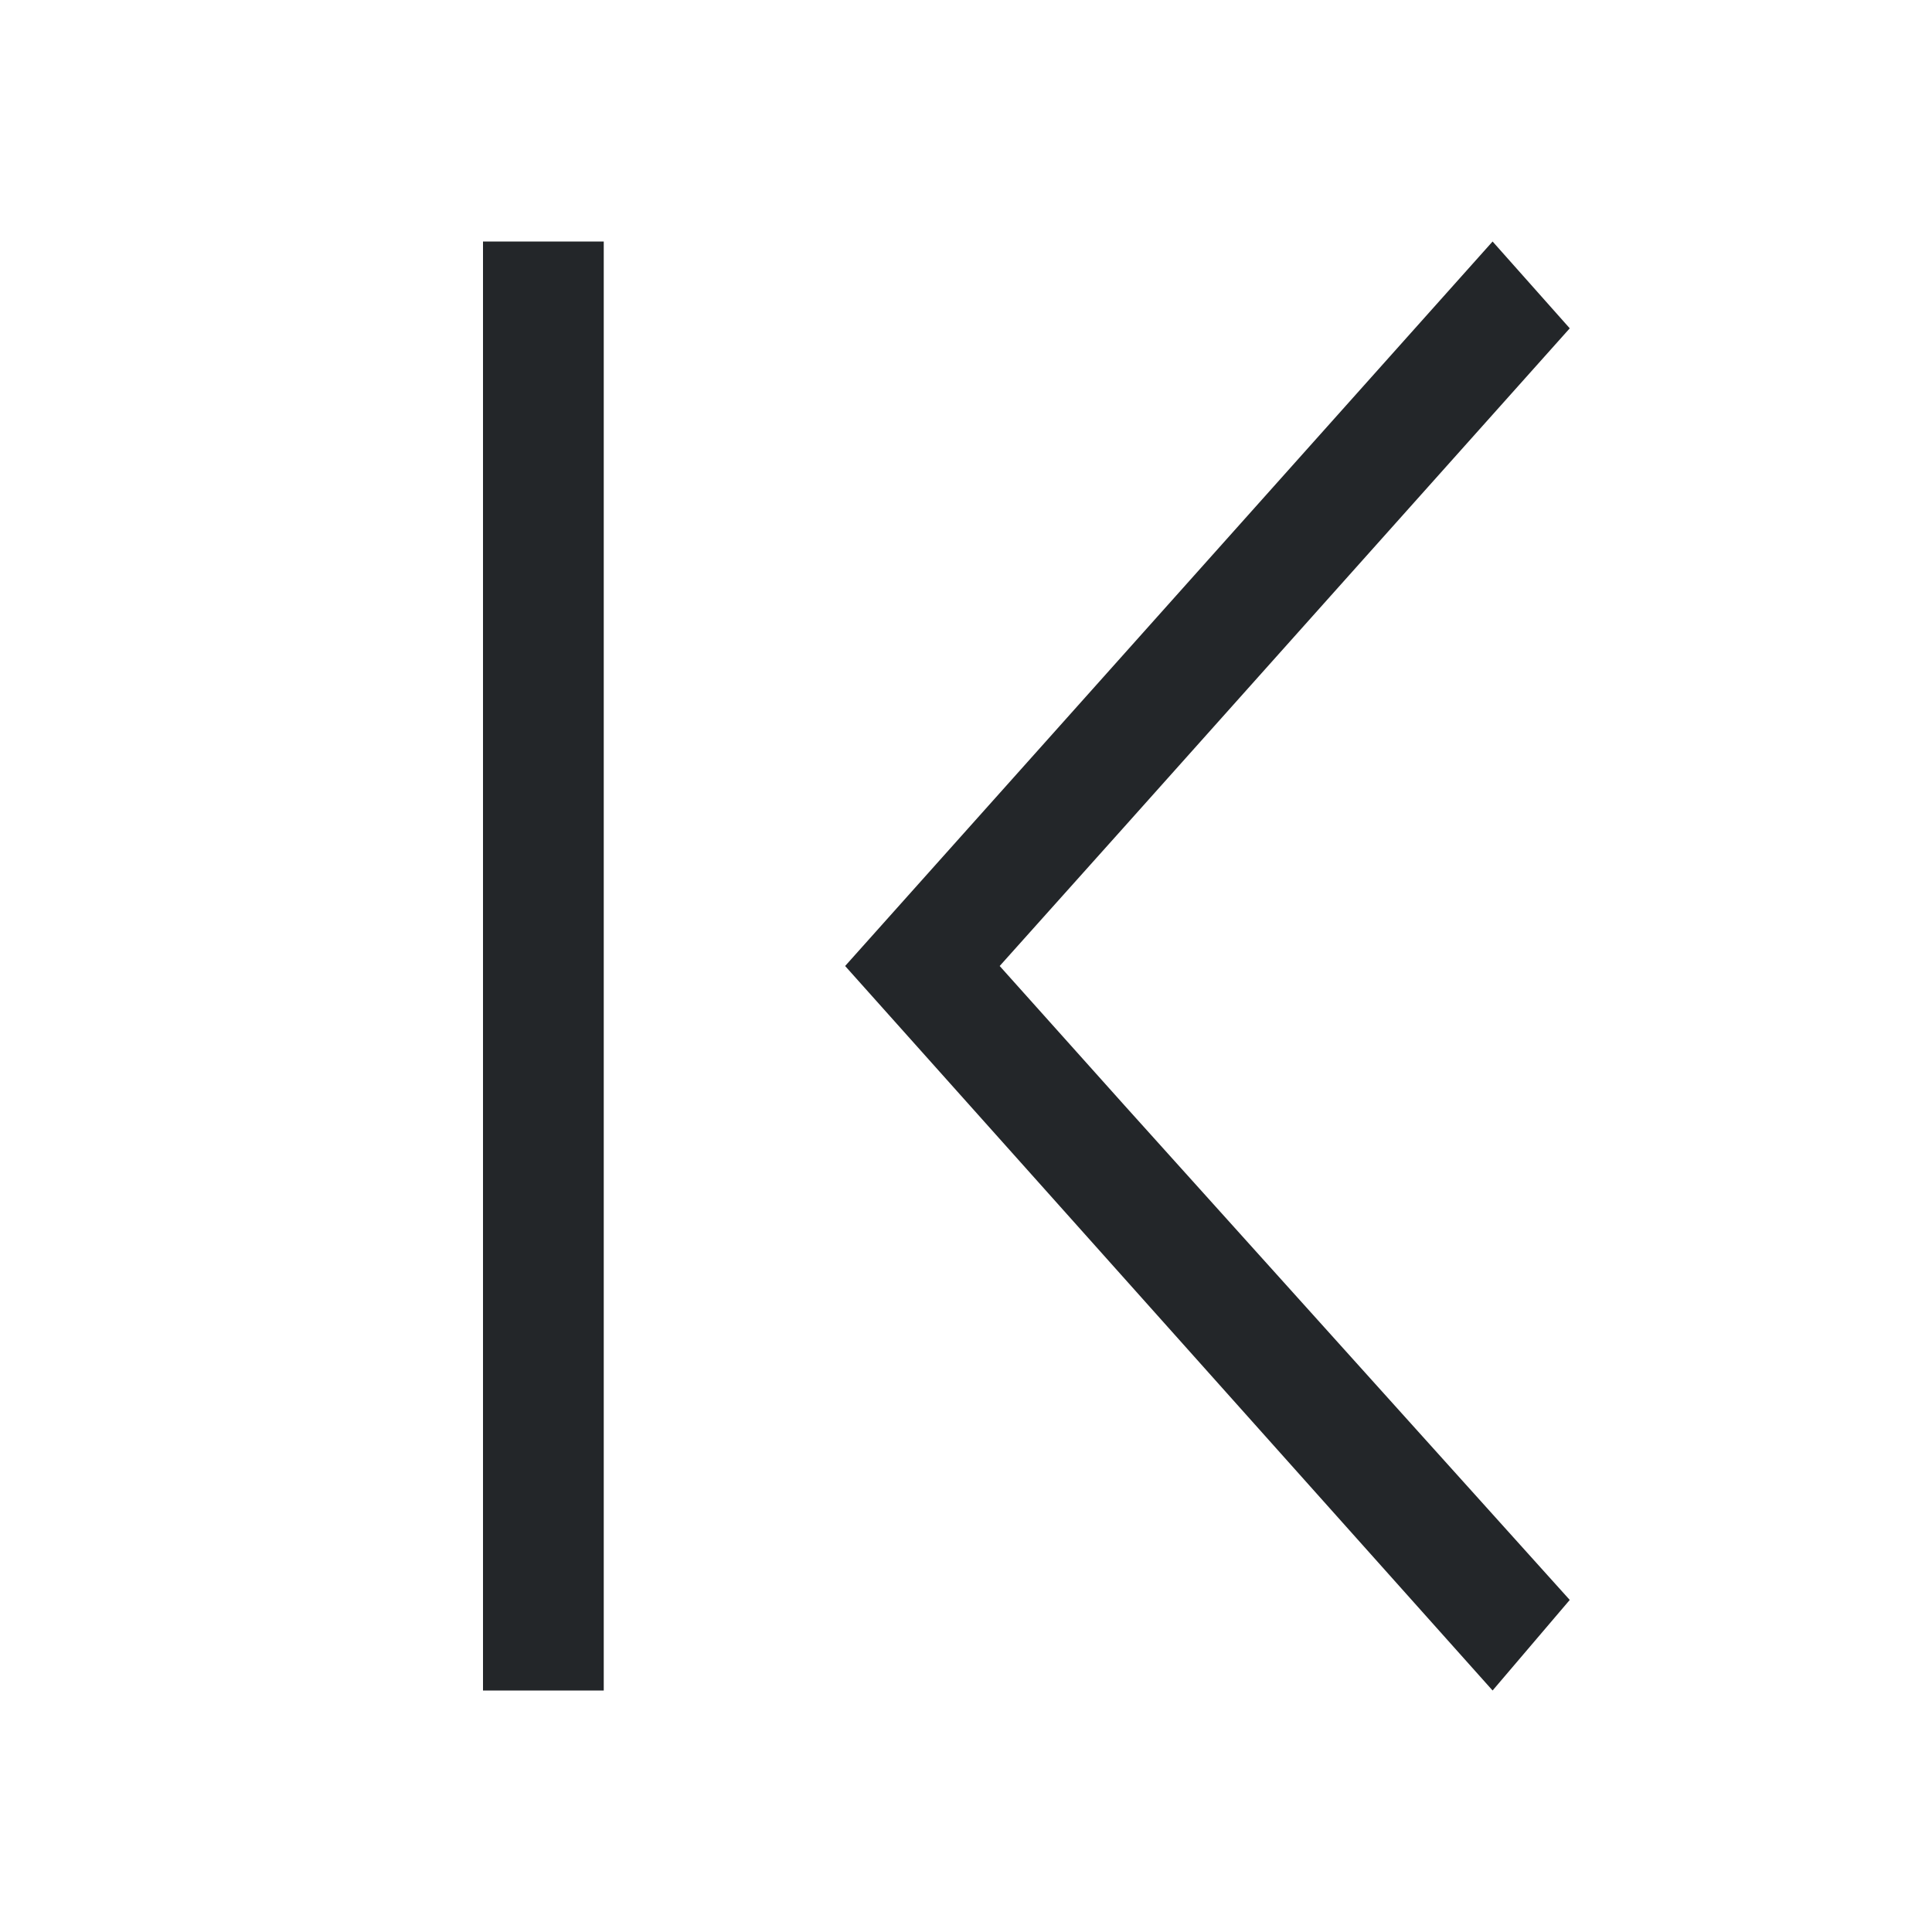 <svg viewBox="0 0 16 16" xmlns="http://www.w3.org/2000/svg">/&gt;<path d="m4 2v12h1v-12zm8.361 0-3.686 4.125-1.676 1.875 1.676 1.875 3.686 4.125.639-.75-3.686-4.094-1.035-1.156 1.035-1.156 3.686-4.125z" fill="#232629"/></svg>